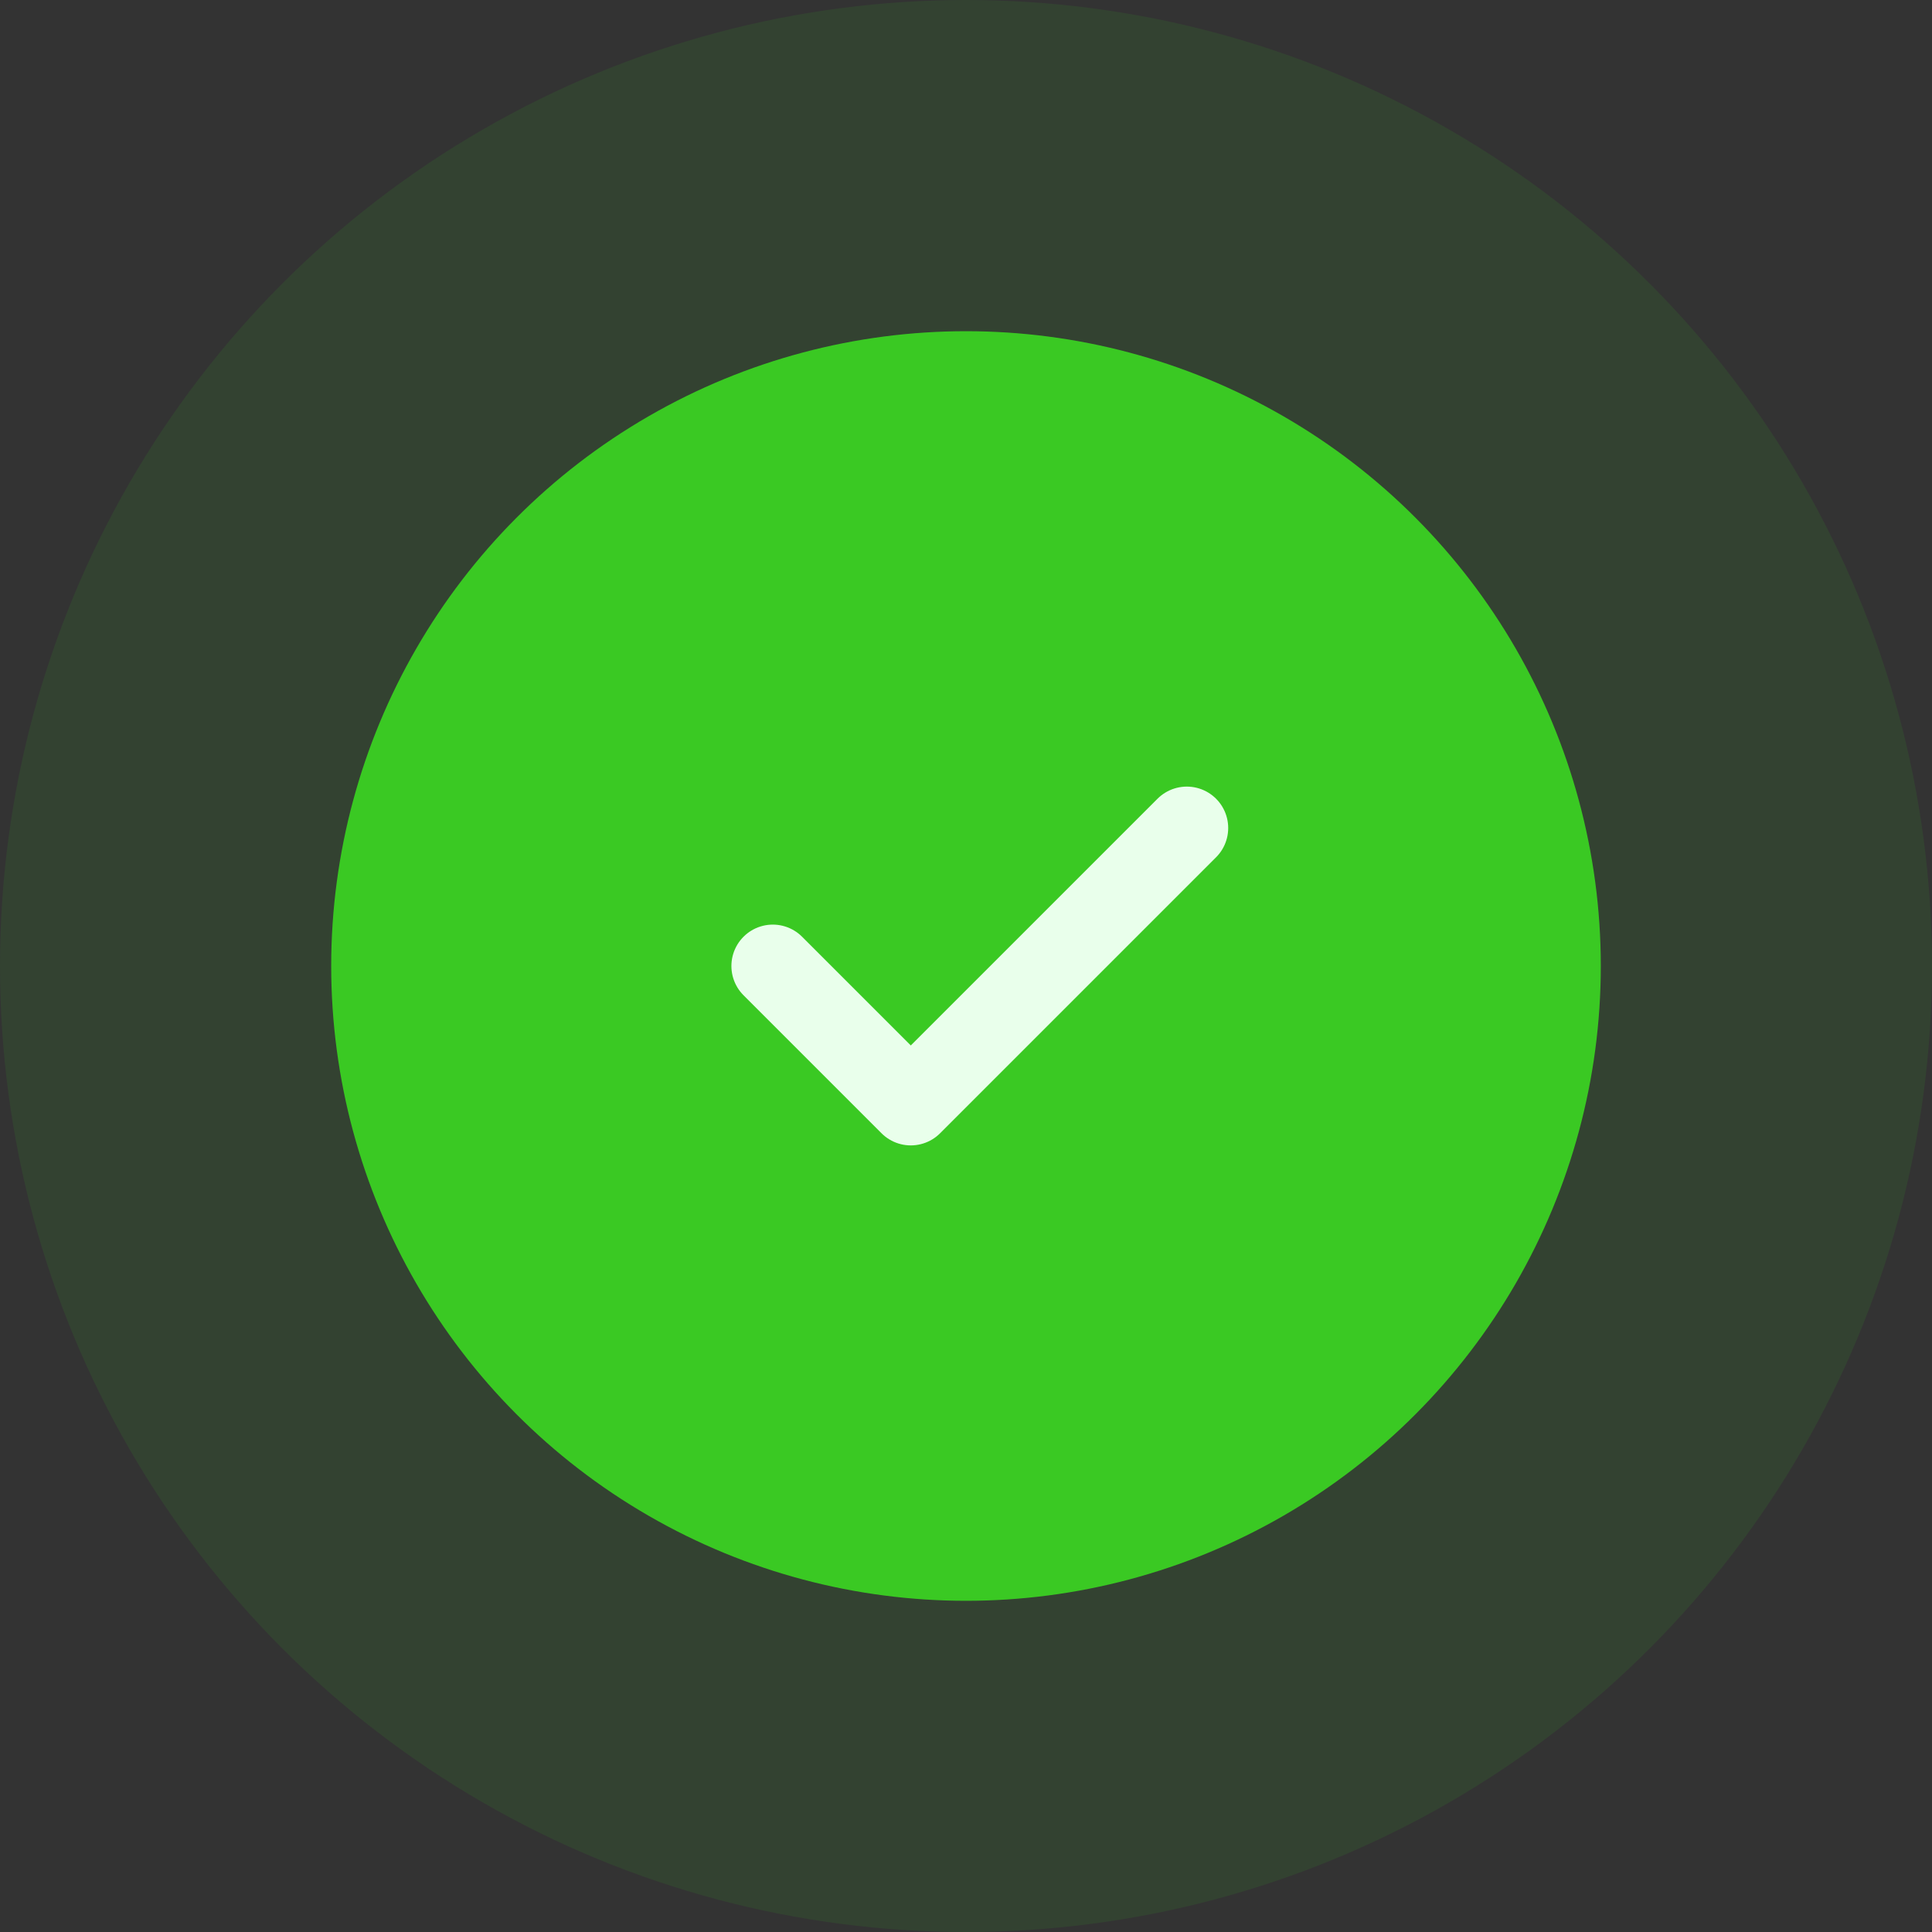 <svg viewBox="0 0 140 140" fill="none" xmlns="http://www.w3.org/2000/svg">
<rect x="0" y="0" width="140" height="140" fill="#333333" stroke="none"/>
<circle opacity="0.1" cx="70" cy="70" r="70" fill="#3AC923"/>
<circle cx="70" cy="70" r="46" fill="#3AC923"/>
<g clip-path="url(#clip0_212_5911)">
<path d="M56 70L66 80L86 60" stroke="#E9FFEB" stroke-width="6" stroke-linecap="round" stroke-linejoin="round"/>
</g>
<defs>
<clipPath id="clip0_212_5911">
<rect width="48" height="48" fill="white" transform="translate(46 46)"/>
</clipPath>
</defs>
</svg>
